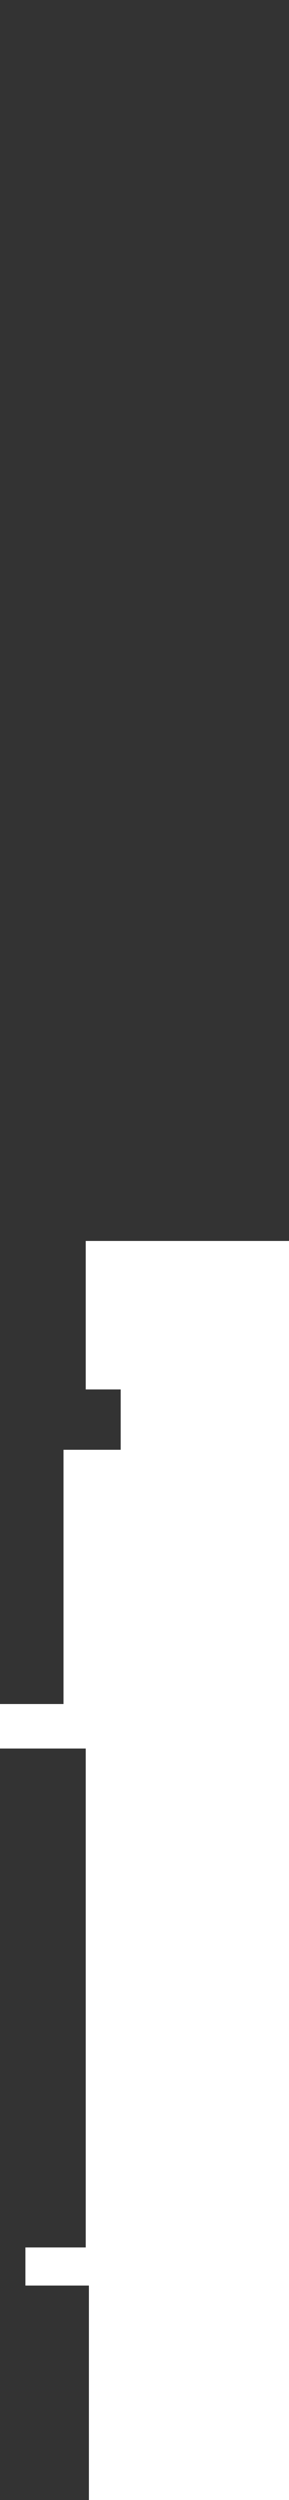 <?xml version="1.0" encoding="iso-8859-1"?>
<!-- Generator: Adobe Illustrator 15.0.0, SVG Export Plug-In . SVG Version: 6.00 Build 0)  -->
<!DOCTYPE svg PUBLIC "-//W3C//DTD SVG 1.1//EN" "http://www.w3.org/Graphics/SVG/1.1/DTD/svg11.dtd">
<svg version="1.1" id="Ebene_1" xmlns="http://www.w3.org/2000/svg" xmlns:xlink="http://www.w3.org/1999/xlink" x="0px" y="0px"
	 width="75.41px" height="651.969px" viewBox="26.56 -195.623 75.41 651.969"
	 style="enable-background:new 26.56 -195.623 75.41 651.969;" xml:space="preserve">
<rect x="26.56" y="-195.623" width="75.41" height="651.969" fill="#333333" stroke="none"/>
<g style="display:none;">
	<g id="XMLID_6_" style="display:inline;">
		<g>
			<path d="M-327.26,457.409v-73.3h-28.188V349.75h28.188V256.7h-28.188v-11.8h28.188v-36.68h-22.55V186.79h-14.66V165.97h11.271
				V121.4h-11.271V96.09l30.25-30.25V-32.02H-388.5v-30.66h58.01l-1-131.779h59.84V-34.51h-15.74v17.41h15.74V9.42h-23.2V78.2
				h-25.688v29.01h8.276v8.29h-13.26v25.689h37.3v54.7h16.57v28.17h-14.91v8.29h14.91v199.729h-21.54v9.94h21.54v15.22
				L-327.26,457.409z"/>
		</g>
	</g>
</g>
<g style="display:none;">
	<g id="XMLID_8_" style="display:inline;">
		<g>
			<path d="M-239.04,457.093v-15.17l-21.57,0.356l-0.14-10.7l21.7,0.25l0.526-198.396l-15.438,0.5v-12.11h14.92v-24.359h-16.58
				v-54.698h-37.29v-29.5h13.26v-4.479h-8.29V75.96h25.69V7.18h23.21v-22.71h-15.75V-36.75h15.75v-158.29h54.37v36.473h40.6v44.42
				h-38.95v27.351h-24.856v13.59h24.856V72.65h6.63v28.681h-44.58v28.729h35.474v327.01L-239.04,457.093z"/>
		</g>
	</g>
</g>
<g style="display:none;">
	<g id="XMLID_1_" style="display:inline;">
		<g>
			<polyline points="-139.64,141.03 -139.64,132.14 -175.11,132.14 -175.11,101.25 -130.52,101.25 -130.52,74.73 -137.15,74.73 
				-137.15,17.54 -137.15,2.62 -137.15,-71.13 -162.01,-71.13 -162.01,-86.88 -137.15,-86.88 -137.15,-114.23 -98.2,-114.23 
				-98.2,-156.5 -138.81,-156.5 -138.81,-192.96 -84.11,-192.96 -84.11,-72.79 -113.94,-72.79 -113.94,-20.58 -136.6,-20.58 
				-136.87,17.54 -84.11,17.54 -84.11,49.04 -66.71,49.04 -66.71,83.84 -92.4,83.84 -92.4,141.03 -125.55,141.03 -139.64,141.03 			
				"/>
			<path d="M-139.64,457.24V141.03l0.29,59.671h26.23v49.72h38.96v27.353h-9.95v179.47L-139.64,457.24z"/>
		</g>
	</g>
</g>
<g style="display:none;">
	<g id="XMLID_2_" style="display:inline;">
		<g>
			<path d="M-57.33,457.24V277.77h9.95V250.42h-38.95V200.7h-26.24l-0.28-59.671h14.094h33.146V83.84h25.69v-34.8h-17.41v-31.5
				h-52.75l0.26-38.12h22.66v-52.21h29.83v-120.17h52.21v24.029h61.33v62.16L33.42-83.98v24.45l-14.7,14.72v15.938h-30.47V14.23
				H-22.52v98.62h16.58v53.87h9.11v15.737h-14.92v66.303h-16.57v11.607h22.38v130.109h-15.75v9.94h16.57v56.816L-57.33,457.24z"/>
		</g>
	</g>
</g>
<g>
	<g id="XMLID_3_">
		<g>
			<path style="fill:#FFFFFF;" d="M101.97,457.24V128H48.93v38.723h9.12v15.737H43.13v66.303H26.56v11.607h22.37v130.11H33.19v9.94
				h16.57v56.816L101.97,457.24z"/>
		</g>
	</g>
</g>
<g style="display:none;">
	<g id="XMLID_4_" style="display:inline;">
		<g>
			<path d="M158.189,457.24V128h-53.04V112.85H88.57V14.23h10.78V-28.87h30.46V-44.81l14.71-14.72v-24.45l22.79-22.79v-62.16h-10.78
				v-24.029h52.21v33.149h-26.1v15.75h12.84v66.71l29.644,29.62v27.271H190.82v9h-32.63V14.23l-20.72,20.72V61.47h47.24v52.21h26.52
				v343.56H158.189z"/>
		</g>
	</g>
</g>
<g style="display:none;">
	<g id="XMLID_5_" style="display:inline;">
		<g>
			<path d="M314.49,457.24V219.76l-16.576-16.58h15.75v-37.29H292.94v-24.03h-34.81v315.38H314.49z"/>
			<polygon points="255.65,-192.96 255.65,-159.81 255.65,-134.12 281.34,-134.12 281.34,-164.78 309.52,-164.78 309.52,-192.96 			
				"/>
			<polyline points="272.22,-20.46 272.22,5.94 276.37,13.4 276.37,49.04 253.16,49.04 253.16,70.58 231.61,70.58 231.61,61.47 
				184.38,61.47 184.38,34.95 205.09,14.23 205.09,-11.46 237.73,-11.46 237.73,-20.46 272.02,-20.46 			"/>
		</g>
	</g>
</g>
<g style="display:none;">
	<g id="XMLID_9_" style="display:inline;">
		<g>
			<path d="M345.32,50.28H316.12c-0.24,0-0.42-0.18-0.42-0.42c0-0.229,0.18-0.409,0.42-0.409c-0.24,0-0.42-0.181-0.42-0.41V13.5
				l-4.093-7.358c-0.04-0.07-0.05-0.13-0.05-0.2V-20.12c-0.12-0.061-0.2-0.188-0.2-0.34v-27.09l-29.52-29.5
				c-0.07-0.08-0.12-0.181-0.12-0.301v-66.3h-12.43c-0.23,0-0.41-0.183-0.41-0.41v-15.75c0-0.229,0.18-0.41,0.41-0.41h26.109
				c0.23,0,0.41,0.181,0.41,0.41v25.28h24.86v-30.25c0-0.23,0.18-0.423,0.42-0.423h27.76v-27.76c0-0.12,0.05-0.21,0.13-0.301
				c0.09-0.079,0.19-0.109,0.301-0.109l54.7,1.66c0.224,0,0.399,0.183,0.399,0.409v58.431h7.04c0.229,0,0.41,0.183,0.41,0.41v23.21
				c0,0.109-0.04,0.21-0.11,0.29L398.74-96l6.354,6.34c0.146,0.16,0.146,0.433,0,0.593l-19.359,19.35v27.591
				c0,0.119-0.051,0.221-0.12,0.3L345.74-1.98v51.84C345.74,50.1,345.55,50.28,345.32,50.28z"/>
			<path d="M353.385,457.61l0.445-238.521l-16.46-16.438c-0.12-0.109-0.15-0.3-0.094-0.46c0.07-0.149,0.224-0.25,0.384-0.25
				l15.34-0.41v-36.05H332.69c-0.229,0-0.41-0.189-0.41-0.42v-49.729c0-0.229,0.184-0.41,0.41-0.41h21.55
				c0.23,0,0.41,0.183,0.41,0.41V143.1h32.74c0.23,0,0.41,0.18,0.41,0.41v19.729l13.15,13.12c0.06,0.091,0.105,0.181,0.105,0.301
				v24.869c0,0.229-0.18,0.41-0.409,0.41H354.41v0.001l17.396,17.397h42.931c0.229,0,0.41,0.183,0.41,0.423v29
				c0,0.229-0.181,0.42-0.41,0.42H399.41v208.43H353.385L353.385,457.61z"/>
		</g>
	</g>
</g>
<g style="display:none;">
	<g id="XMLID_7_" style="display:inline;">
		<g>
			<path d="M368.45,49.86h-23.2v21.55H323.7v43.103h26.52v27.35h34.81v-25.699h21.54v28.181h33.149v19.892l13.261,13.261v24.859
				H405.75l18.229,18.238l43.09-0.828v29.828h-15.74V457.61l58.41-0.37l-0.396-121.46l4.97-4.97v-55.53l-19.061-19.06v-30.66
				l12.851-12.853v-74.17h-17.819V120.31h9.939v-48.9L525.5,46.14L437.866-41.5l-0.22,0.2L397.66-1.32v52.01h-29.21"/>
		</g>
	</g>
</g>
</svg>
